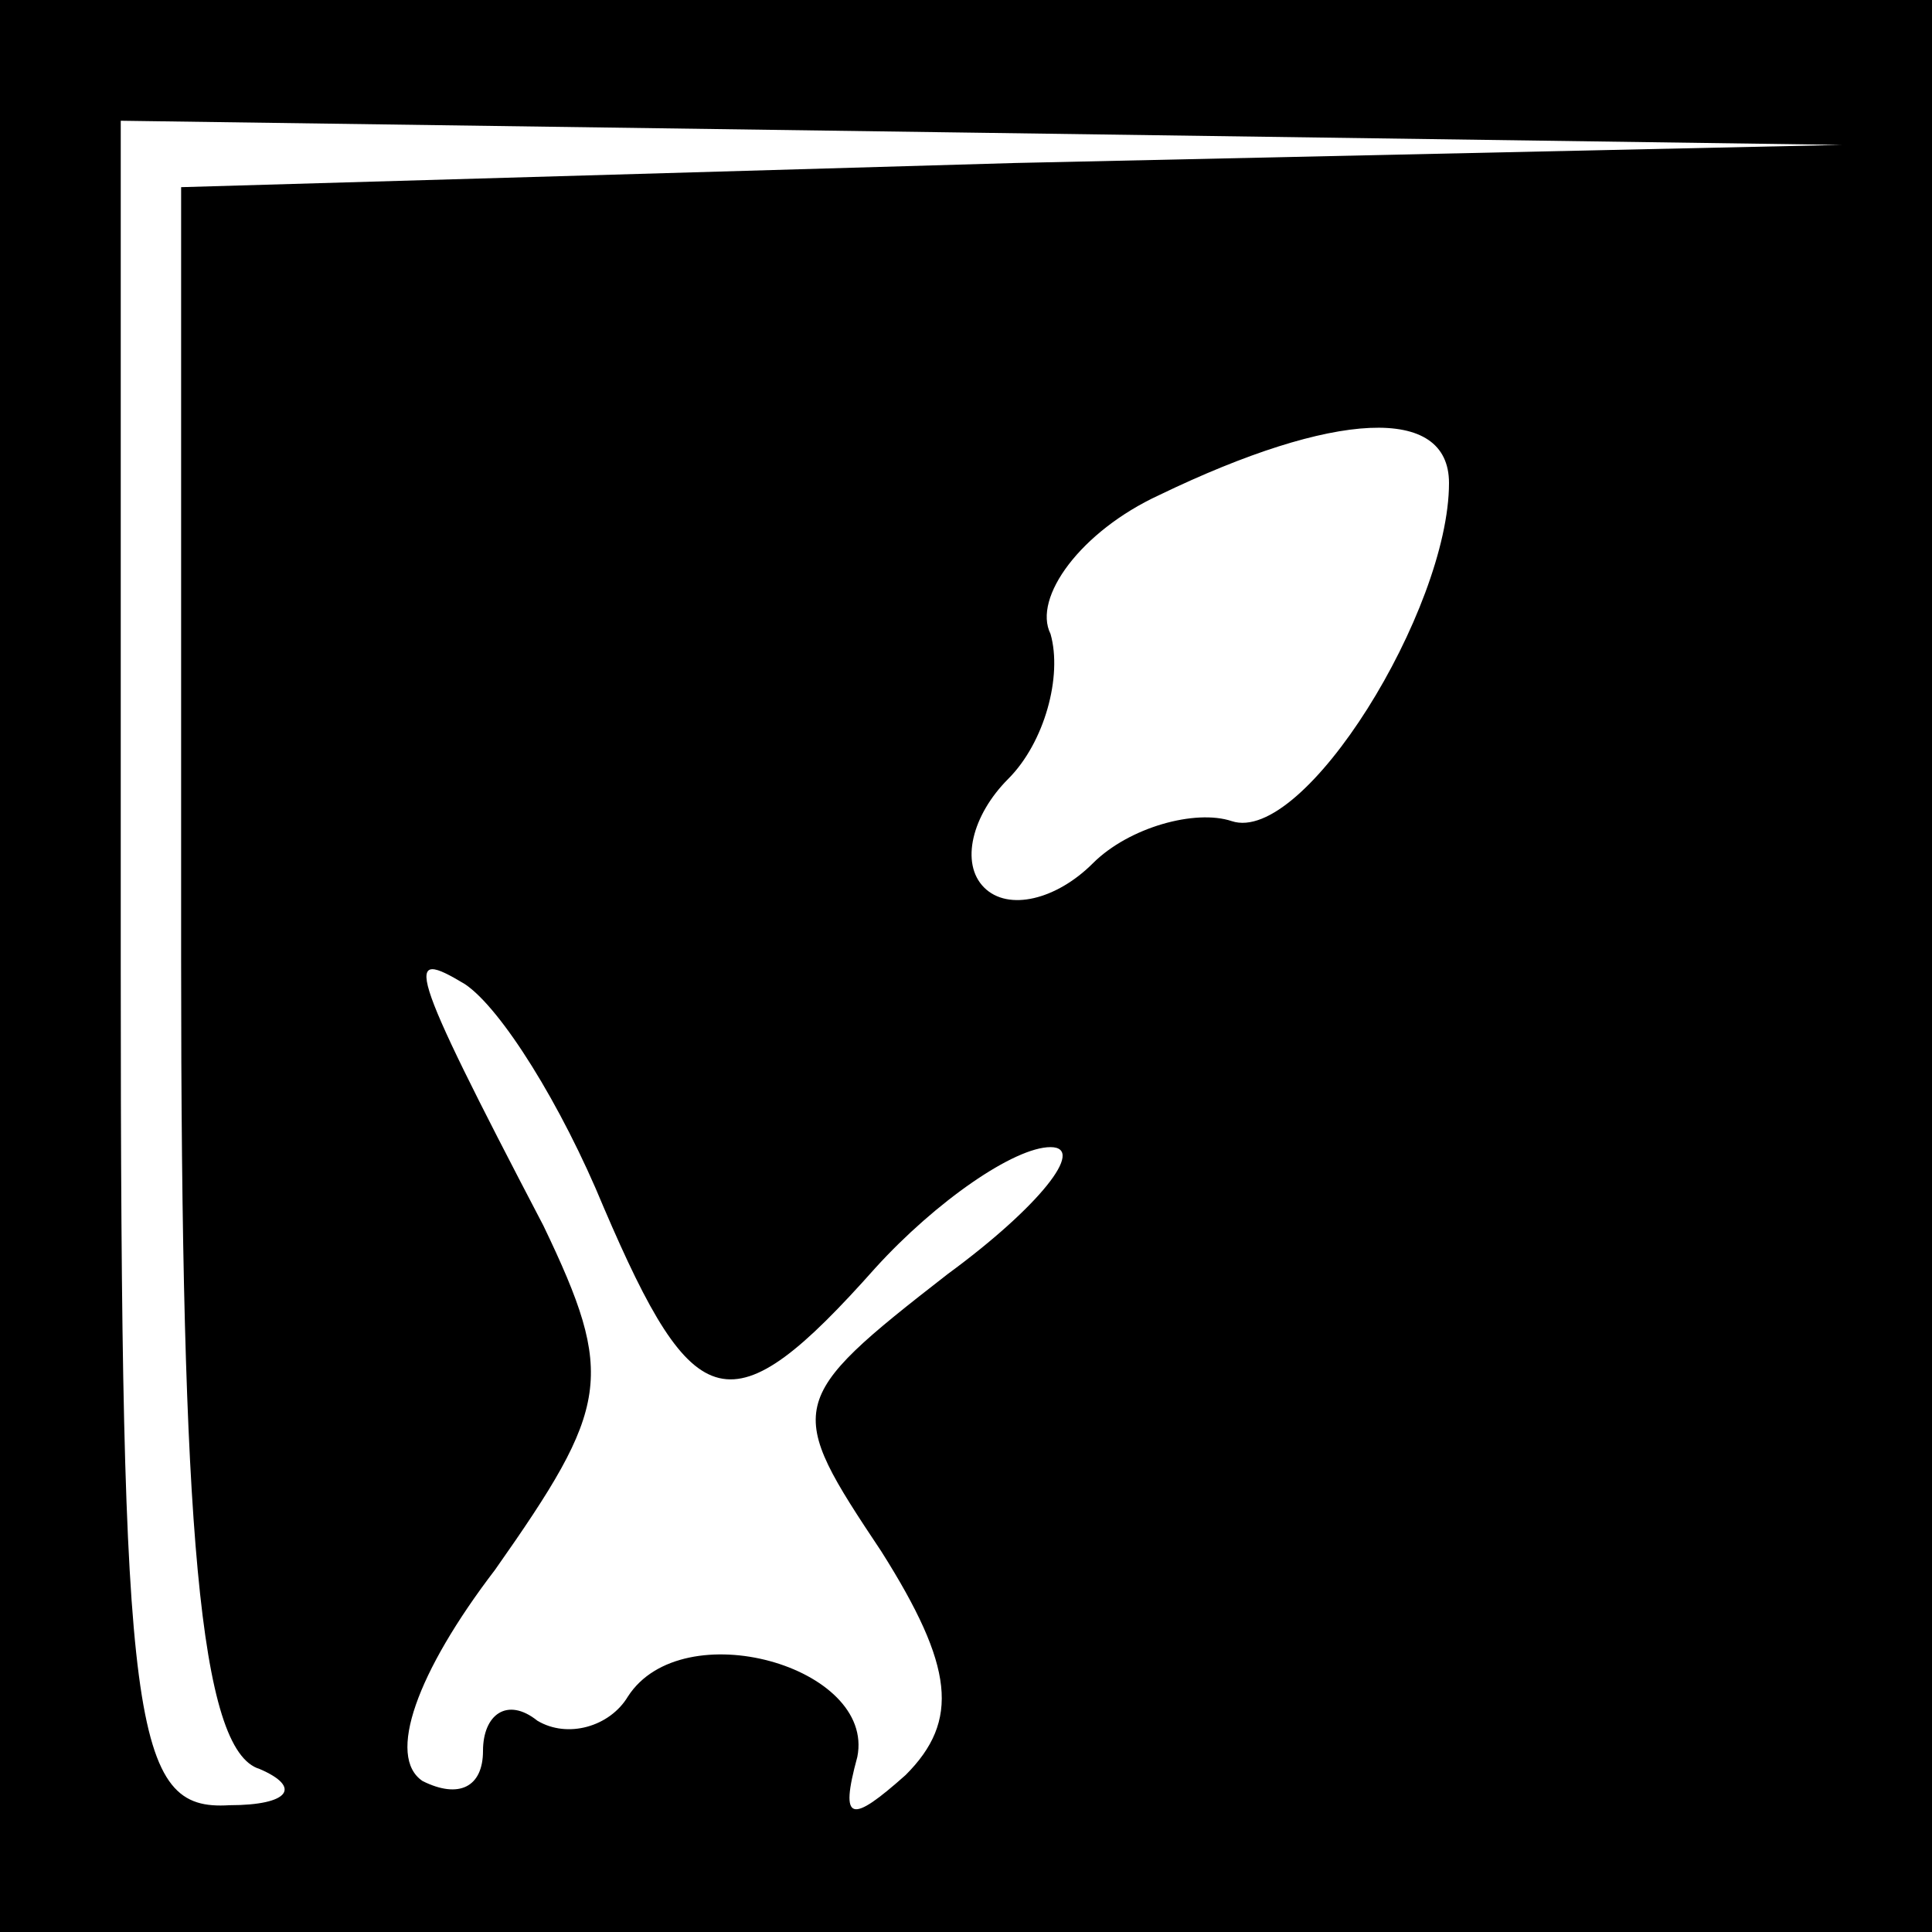 <?xml version="1.0" standalone="no"?>
<!DOCTYPE svg PUBLIC "-//W3C//DTD SVG 20010904//EN"
 "http://www.w3.org/TR/2001/REC-SVG-20010904/DTD/svg10.dtd">
<svg version="1.0" xmlns="http://www.w3.org/2000/svg"
 width="32pt" height="32pt" viewBox="0 0 32 32"
 preserveAspectRatio="xMidYMid meet">
<rect x="0" y="0" width="32" height="32" fill="#808080" stroke="none"/>
<g transform="translate(0,32) scale(0.1,-0.1)"
fill="#000000" stroke="none">
<path fill="#000000" stroke="none" d="M0 160 l0 -160 160 0 160 0 0 160 0
160 -160 0 -160 0 0 -160z"/>
<path fill="#ffffff" stroke="none" d="M168 293 l-138 -4 0 -128 c0 -94 3
-131 13 -134 7 -3 5 -6 -5 -6 -16 -1 -18 12 -18 139 l0 140 143 -2 142 -2
-137 -3z"/>
<path fill="#ffffff" stroke="none" d="M240 240 c0 -21 -24 -60 -36 -56 -6 2
-17 -1 -23 -7 -6 -6 -14 -8 -18 -4 -4 4 -2 12 4 18 6 6 9 17 7 24 -3 6 5 17
18 23 29 14 48 15 48 2z"/>
<path fill="#ffffff" stroke="none" d="M100 120 c15 -35 21 -37 45 -10 10 11
23 20 29 20 6 0 -2 -10 -17 -21 -27 -21 -27 -22 -11 -46 12 -19 13 -28 4 -37
-9 -8 -11 -8 -8 3 3 15 -29 24 -38 10 -3 -5 -10 -7 -15 -4 -5 4 -9 1 -9 -5 0
-6 -4 -8 -10 -5 -6 4 -1 18 12 35 19 27 20 32 8 57 -23 44 -23 46 -13 40 6 -4
16 -20 23 -37z"/>
</g>
</svg>
